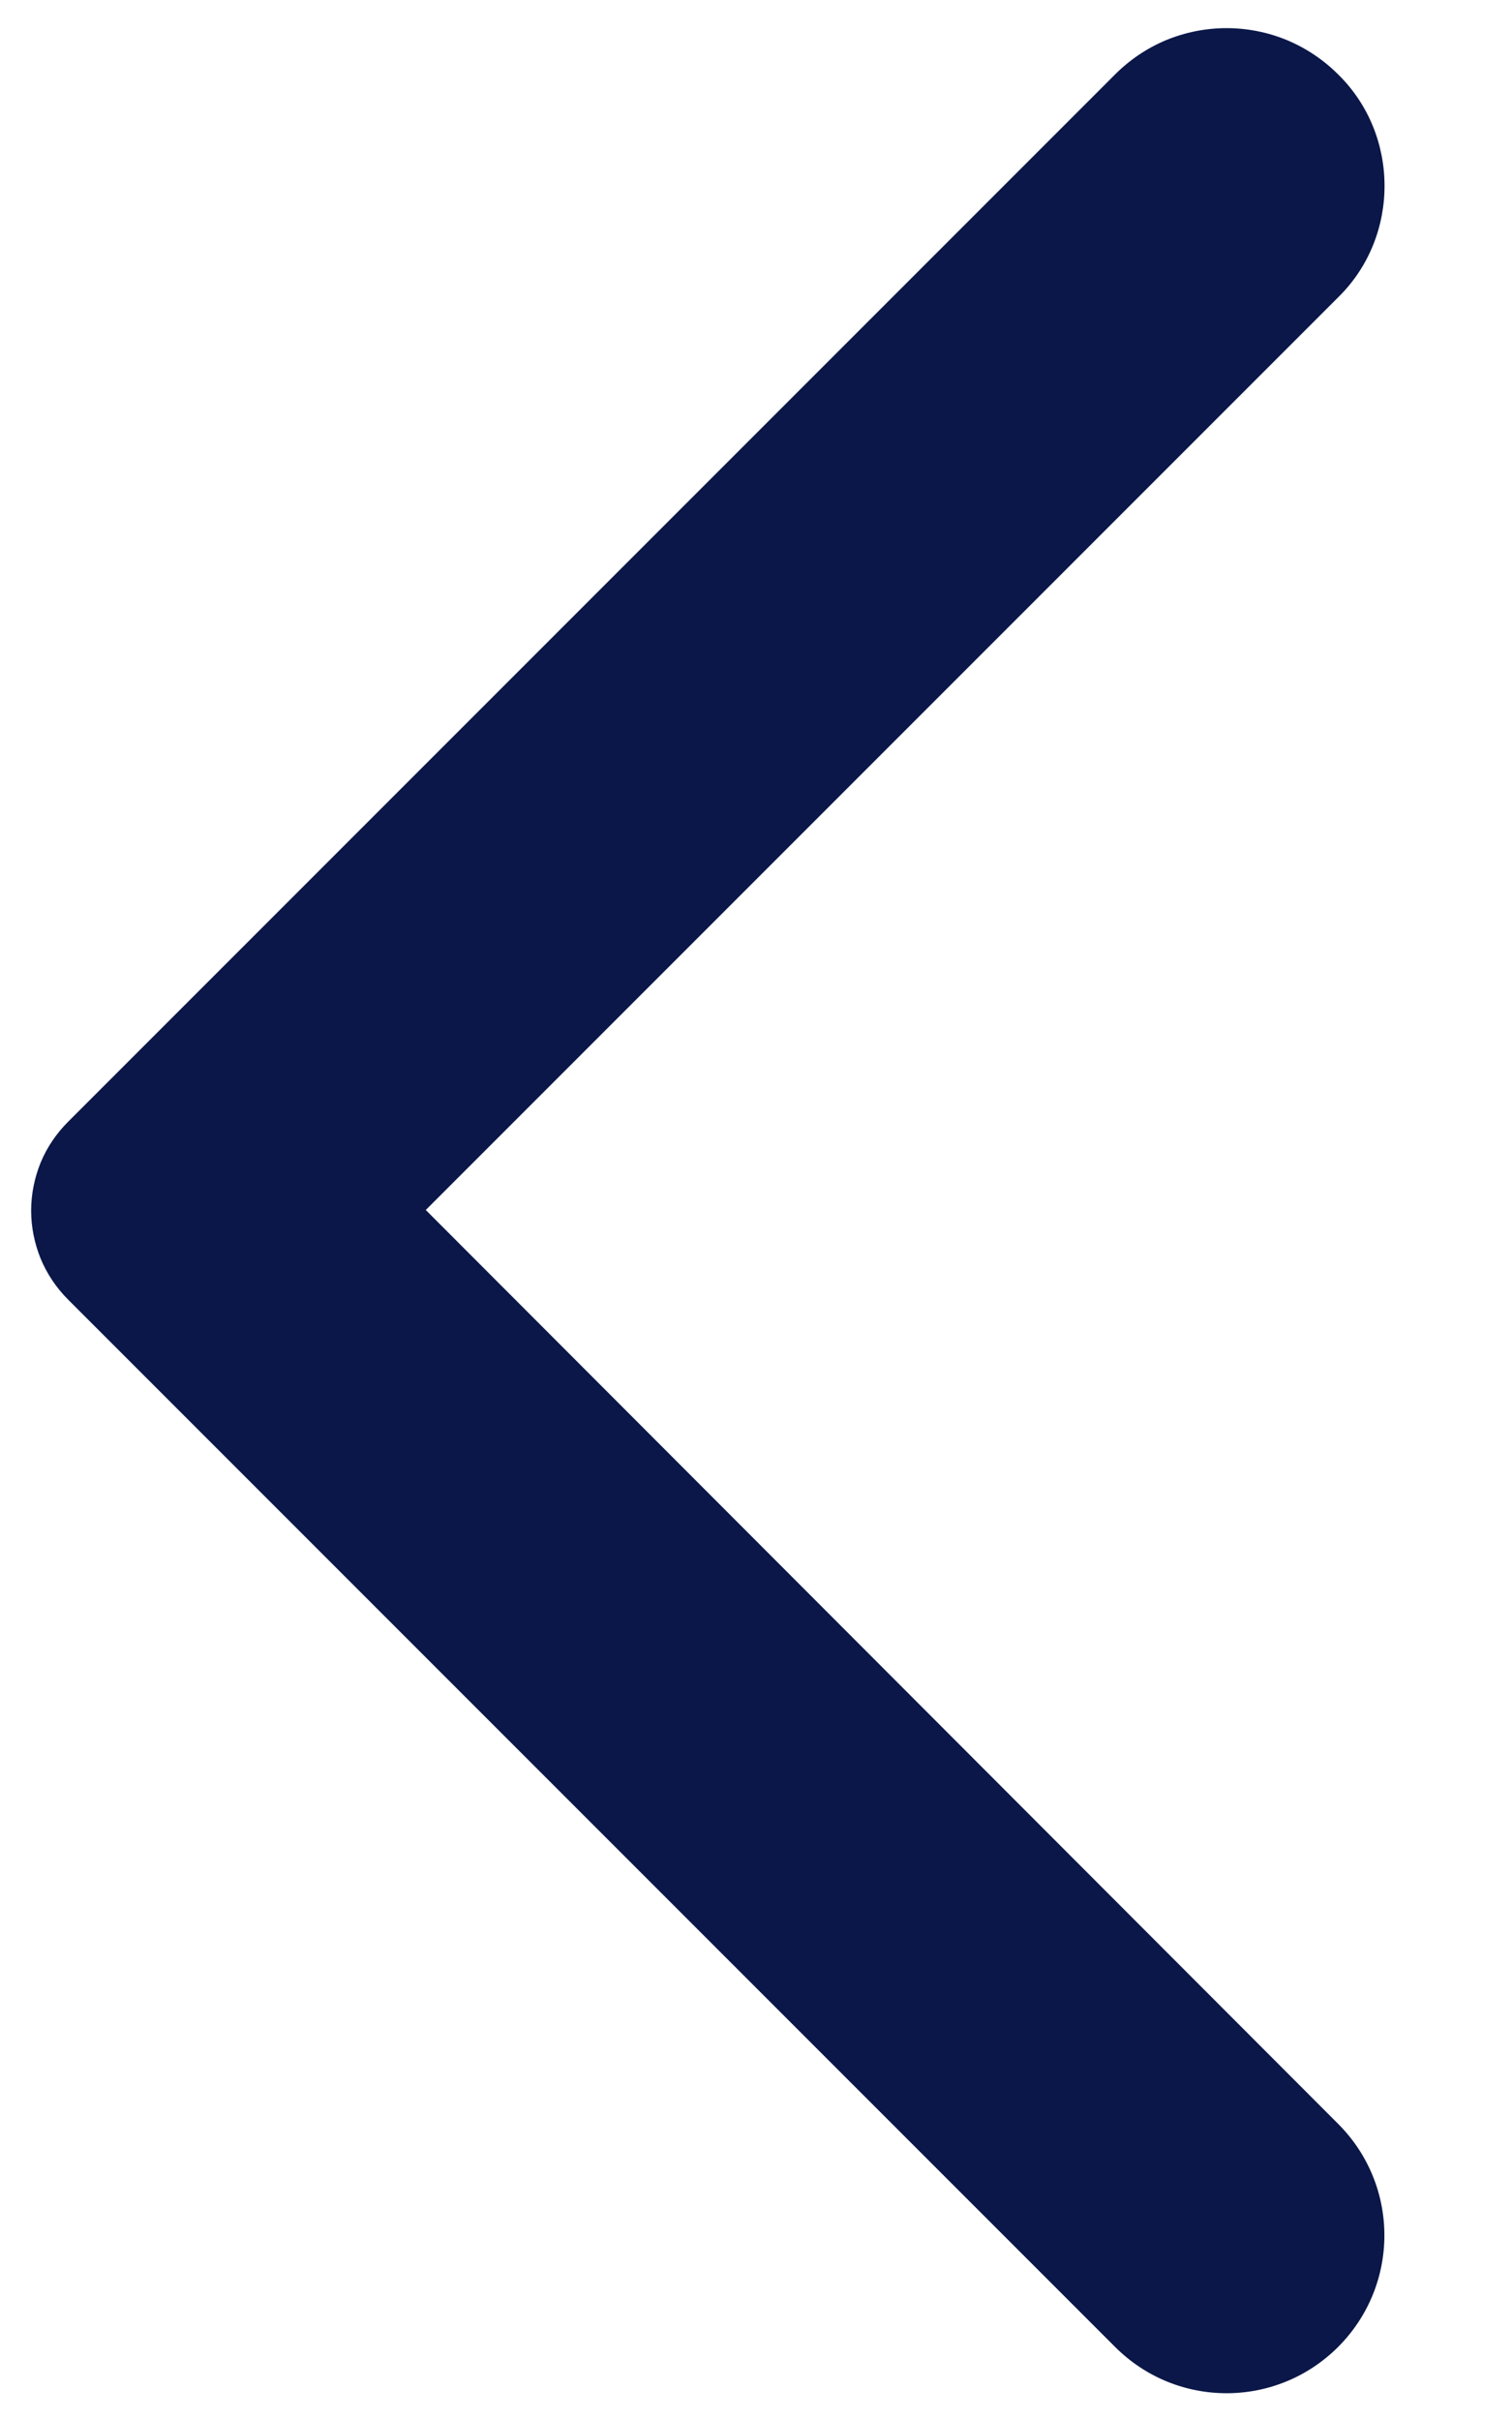 <svg width="10" height="16" viewBox="0 0 10 16" fill="none" xmlns="http://www.w3.org/2000/svg">
<path d="M8.85 0.492C8.753 0.395 8.638 0.318 8.511 0.265C8.385 0.213 8.249 0.186 8.112 0.186C7.975 0.186 7.84 0.213 7.713 0.265C7.586 0.318 7.472 0.395 7.375 0.492L0.45 7.417C0.373 7.494 0.311 7.585 0.269 7.686C0.228 7.787 0.206 7.895 0.206 8.004C0.206 8.113 0.228 8.221 0.269 8.322C0.311 8.423 0.373 8.515 0.45 8.592L7.375 15.517C7.783 15.925 8.441 15.925 8.85 15.517C9.258 15.108 9.258 14.45 8.85 14.042L2.816 8L8.858 1.958C9.258 1.558 9.258 0.892 8.85 0.492Z" fill="#0A1748"/>
</svg>
